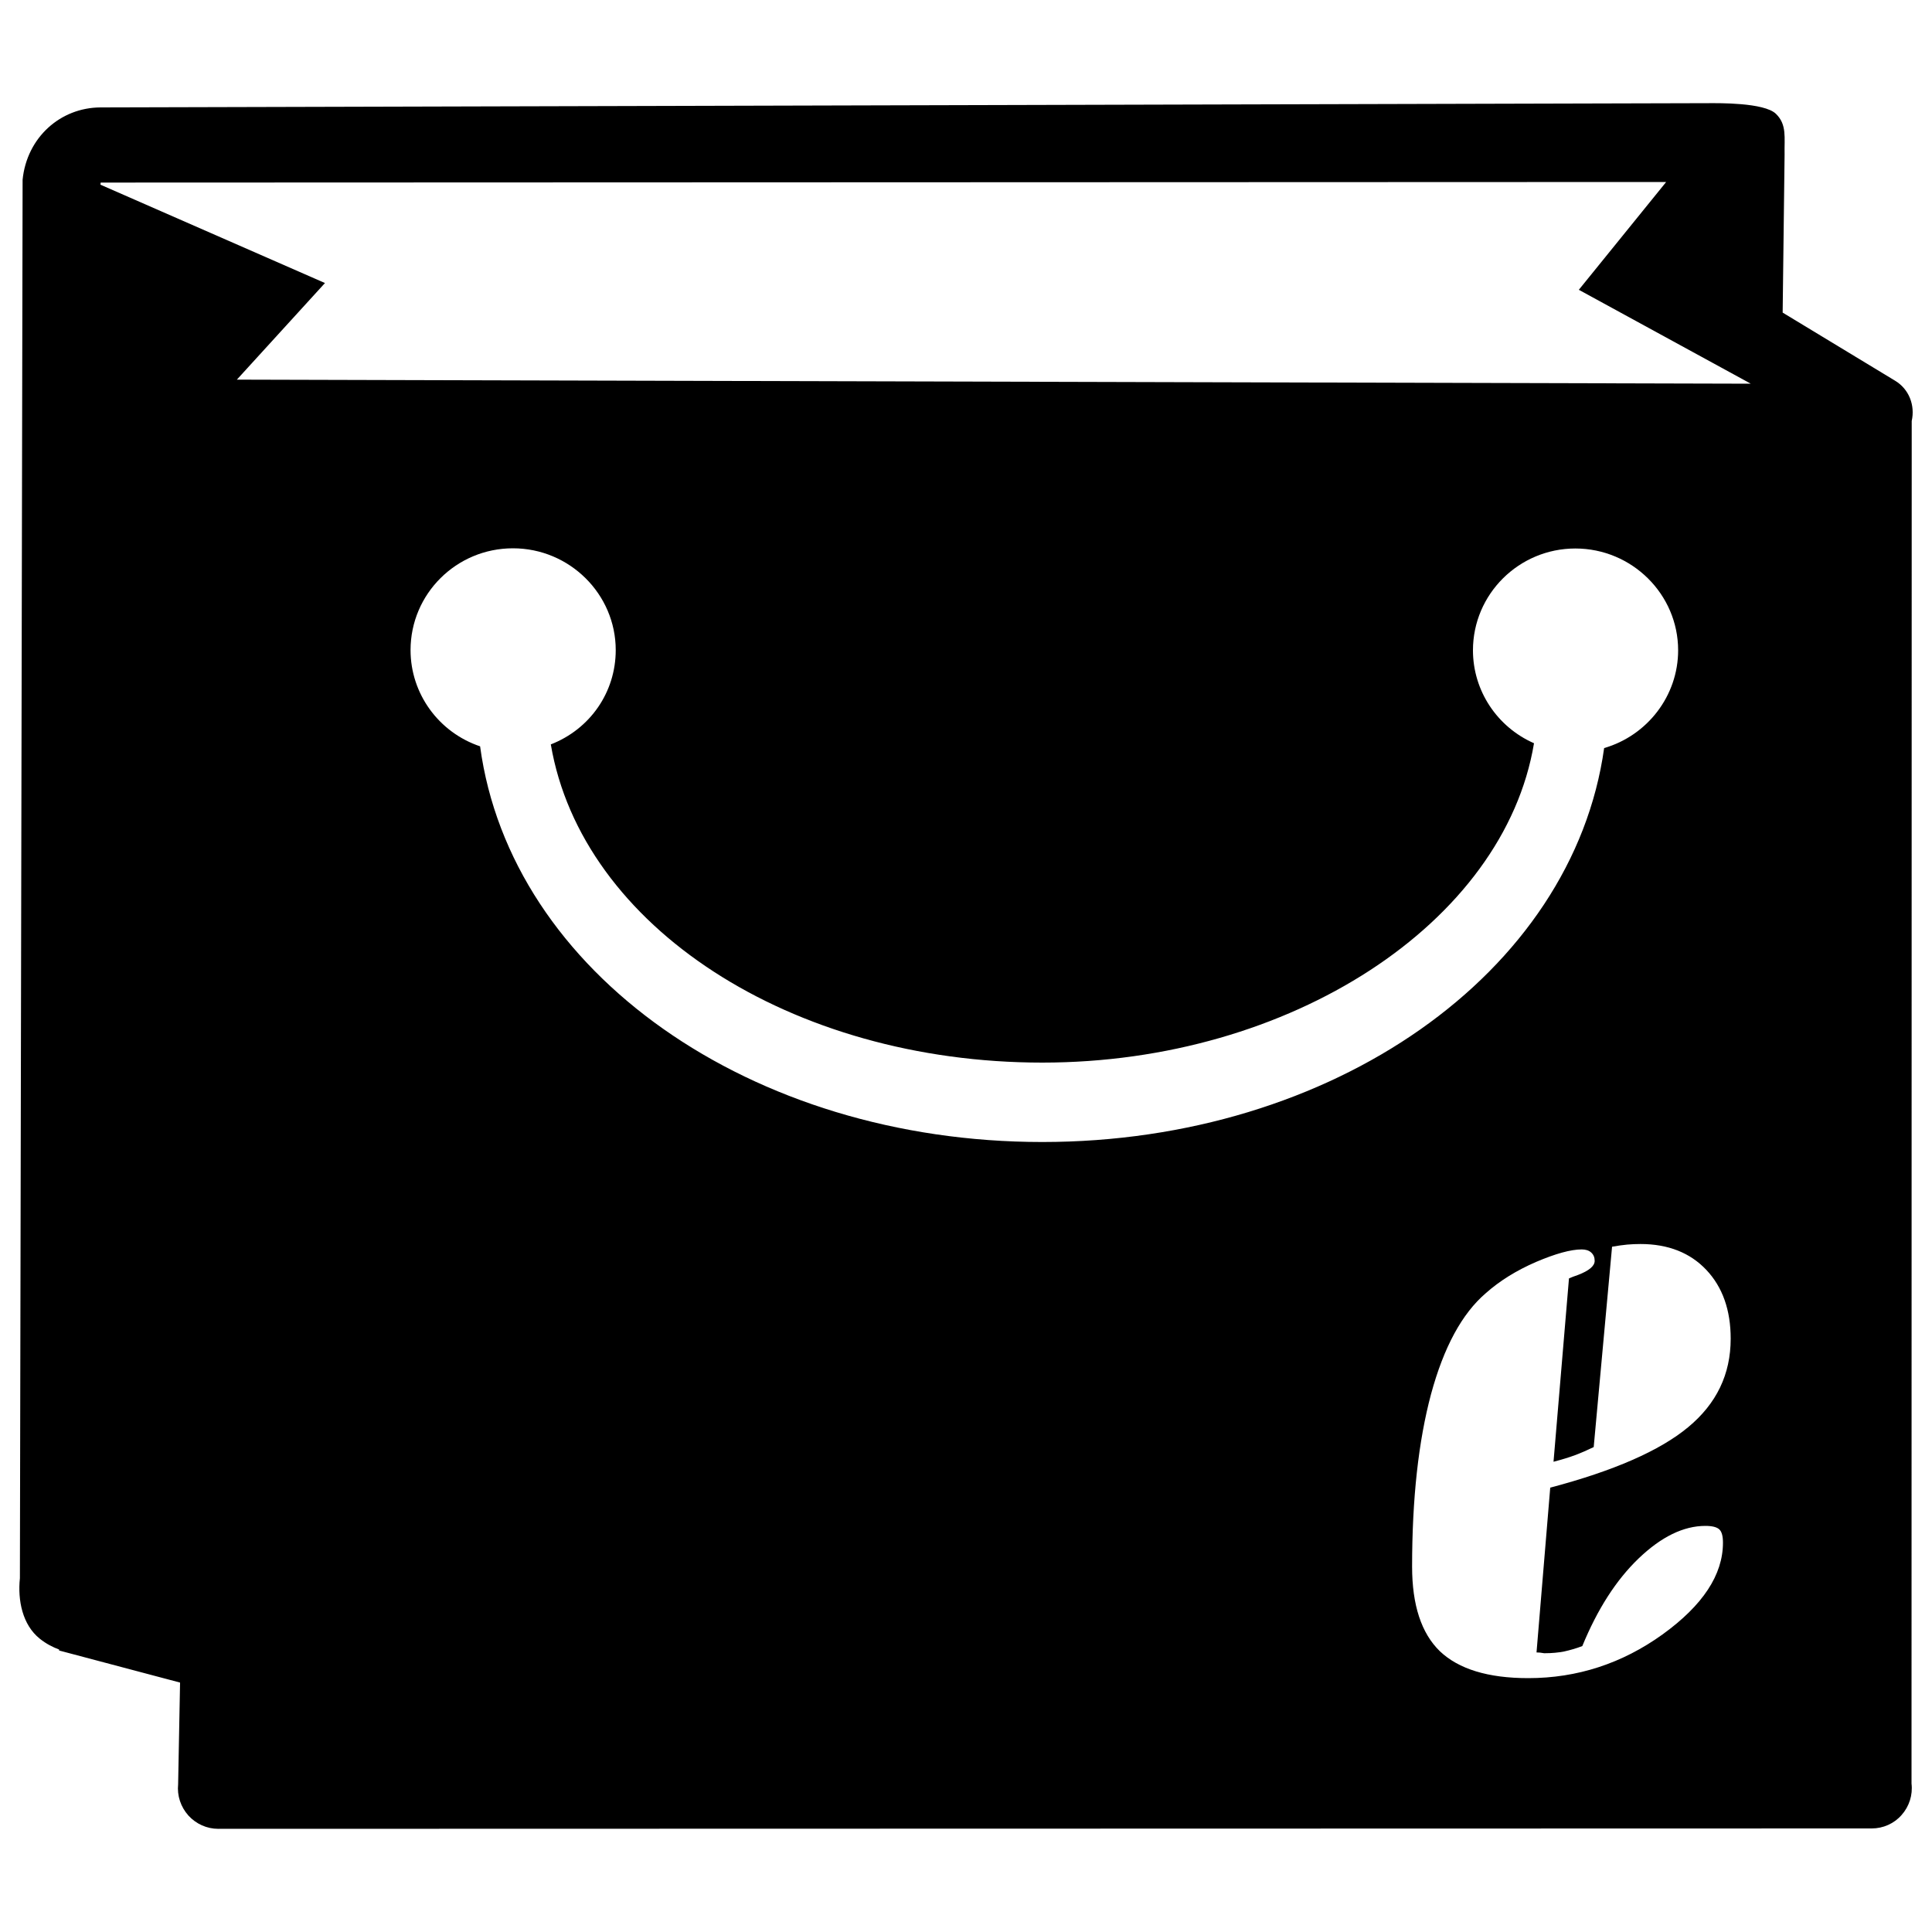 <?xml version="1.0" encoding="utf-8"?>
<!-- Svg Vector Icons : http://www.sfont.cn -->
<!DOCTYPE svg PUBLIC "-//W3C//DTD SVG 1.1//EN" "http://www.w3.org/Graphics/SVG/1.1/DTD/svg11.dtd">
<svg version="1.1" xmlns="http://www.w3.org/2000/svg" xmlns:xlink="http://www.w3.org/1999/xlink" x="0px" y="0px" viewBox="0 0 1000 1000" enable-background="new 0 0 1000 1000" xml:space="preserve">
<g><path d="M989.5,217.9l-0.1,705.3c0.7,5.9-1.2,11.8-5.1,16.2c-3.9,4.5-9.6,7-15.5,7l-855.6,0.2c-0.2,0-0.2,0-0.2,0c-5.9,0-11.5-2.5-15.5-6.9c-4-4.5-5.9-10.3-5.3-16.2l1-52.6l-62.6-16.6v-0.5c-3.4-1.3-6.6-2.9-10-5.6c-9-7.2-11.5-19.9-10.3-31.3L11.7,93C13.9,71.2,31.2,55.7,52,55.6l832.7-2.2c4.3,0,28.4-0.4,34.5,5.5c5.8,5.6,4.3,12.3,4.5,21.1l-1,81.8l58.1,35.2C988.2,201.4,991.3,209.9,989.5,217.9z M745.3,854.7c9.7,9.2,24.9,13.9,45.7,13.9c25.4,0,48.6-7.6,69.5-22.6c20.9-15.1,31.3-30.9,31.3-47.5c0-3.4-0.6-5.7-1.9-6.9c-1.3-1.2-3.7-1.8-7.2-1.8c-11.3,0-22.8,5.6-34.5,16.8s-21.4,26.4-29.2,45.4c-3.1,1.2-6.3,2.1-9.4,2.8c-3.1,0.6-6.4,0.9-9.8,0.9h-0.6c-1.5-0.3-2.8-0.4-3.9-0.4l7.1-85.3c32.9-8.7,56.7-19.1,71.4-31.3c14.7-12.2,22-27.4,22-45.8c0-14.8-4.2-26.7-12.6-35.6c-8.4-8.9-19.8-13.4-34.1-13.4c-2.3,0-4.6,0.1-6.9,0.3c-2.3,0.2-4.9,0.6-7.8,1.1L824.9,749c-3.3,1.6-6.5,3-9.7,4.2c-3.2,1.2-6.9,2.3-11.1,3.4l8-94.9c1.2-0.5,2.8-1.2,4.7-1.8c5.7-2.2,8.6-4.6,8.6-7.3c0-1.8-0.6-3.2-1.8-4.3c-1.2-1.1-2.9-1.6-4.9-1.6c-5.7,0-13.6,2.2-23.7,6.5c-10.1,4.4-18.7,9.7-25.9,16.1c-12.4,10.6-21.8,28-28.4,52.3c-6.5,24.3-9.8,54-9.8,89.3C730.9,830.8,735.7,845.4,745.3,854.7z M248.5,386.3c15.8,117,140.1,204.8,291,204.8c150.3,0,274.5-87.4,290.8-203.9c22.4-6.5,38.3-27.1,38.3-50.6c0-29-23.9-52.7-53.2-52.7c-29.2,0-53,23.6-53,52.7c0,20.9,12.5,39.7,31.6,48.1C778.5,477.7,667.9,550,539.5,550c-130.1,0-238.4-70.5-254.4-164.7c20.3-7.9,33.6-27,33.6-48.8c0-29-23.9-52.7-53.2-52.7c-29.3,0-53,23.6-53,52.7C212.5,359.1,227.1,379.1,248.5,386.3z M817.2,150l45.2-55.8L52.1,94.5l-0.1,1.1l116.2,50.9l-45.6,50l783.6,2.1L817.2,150z"/></g>
</svg>